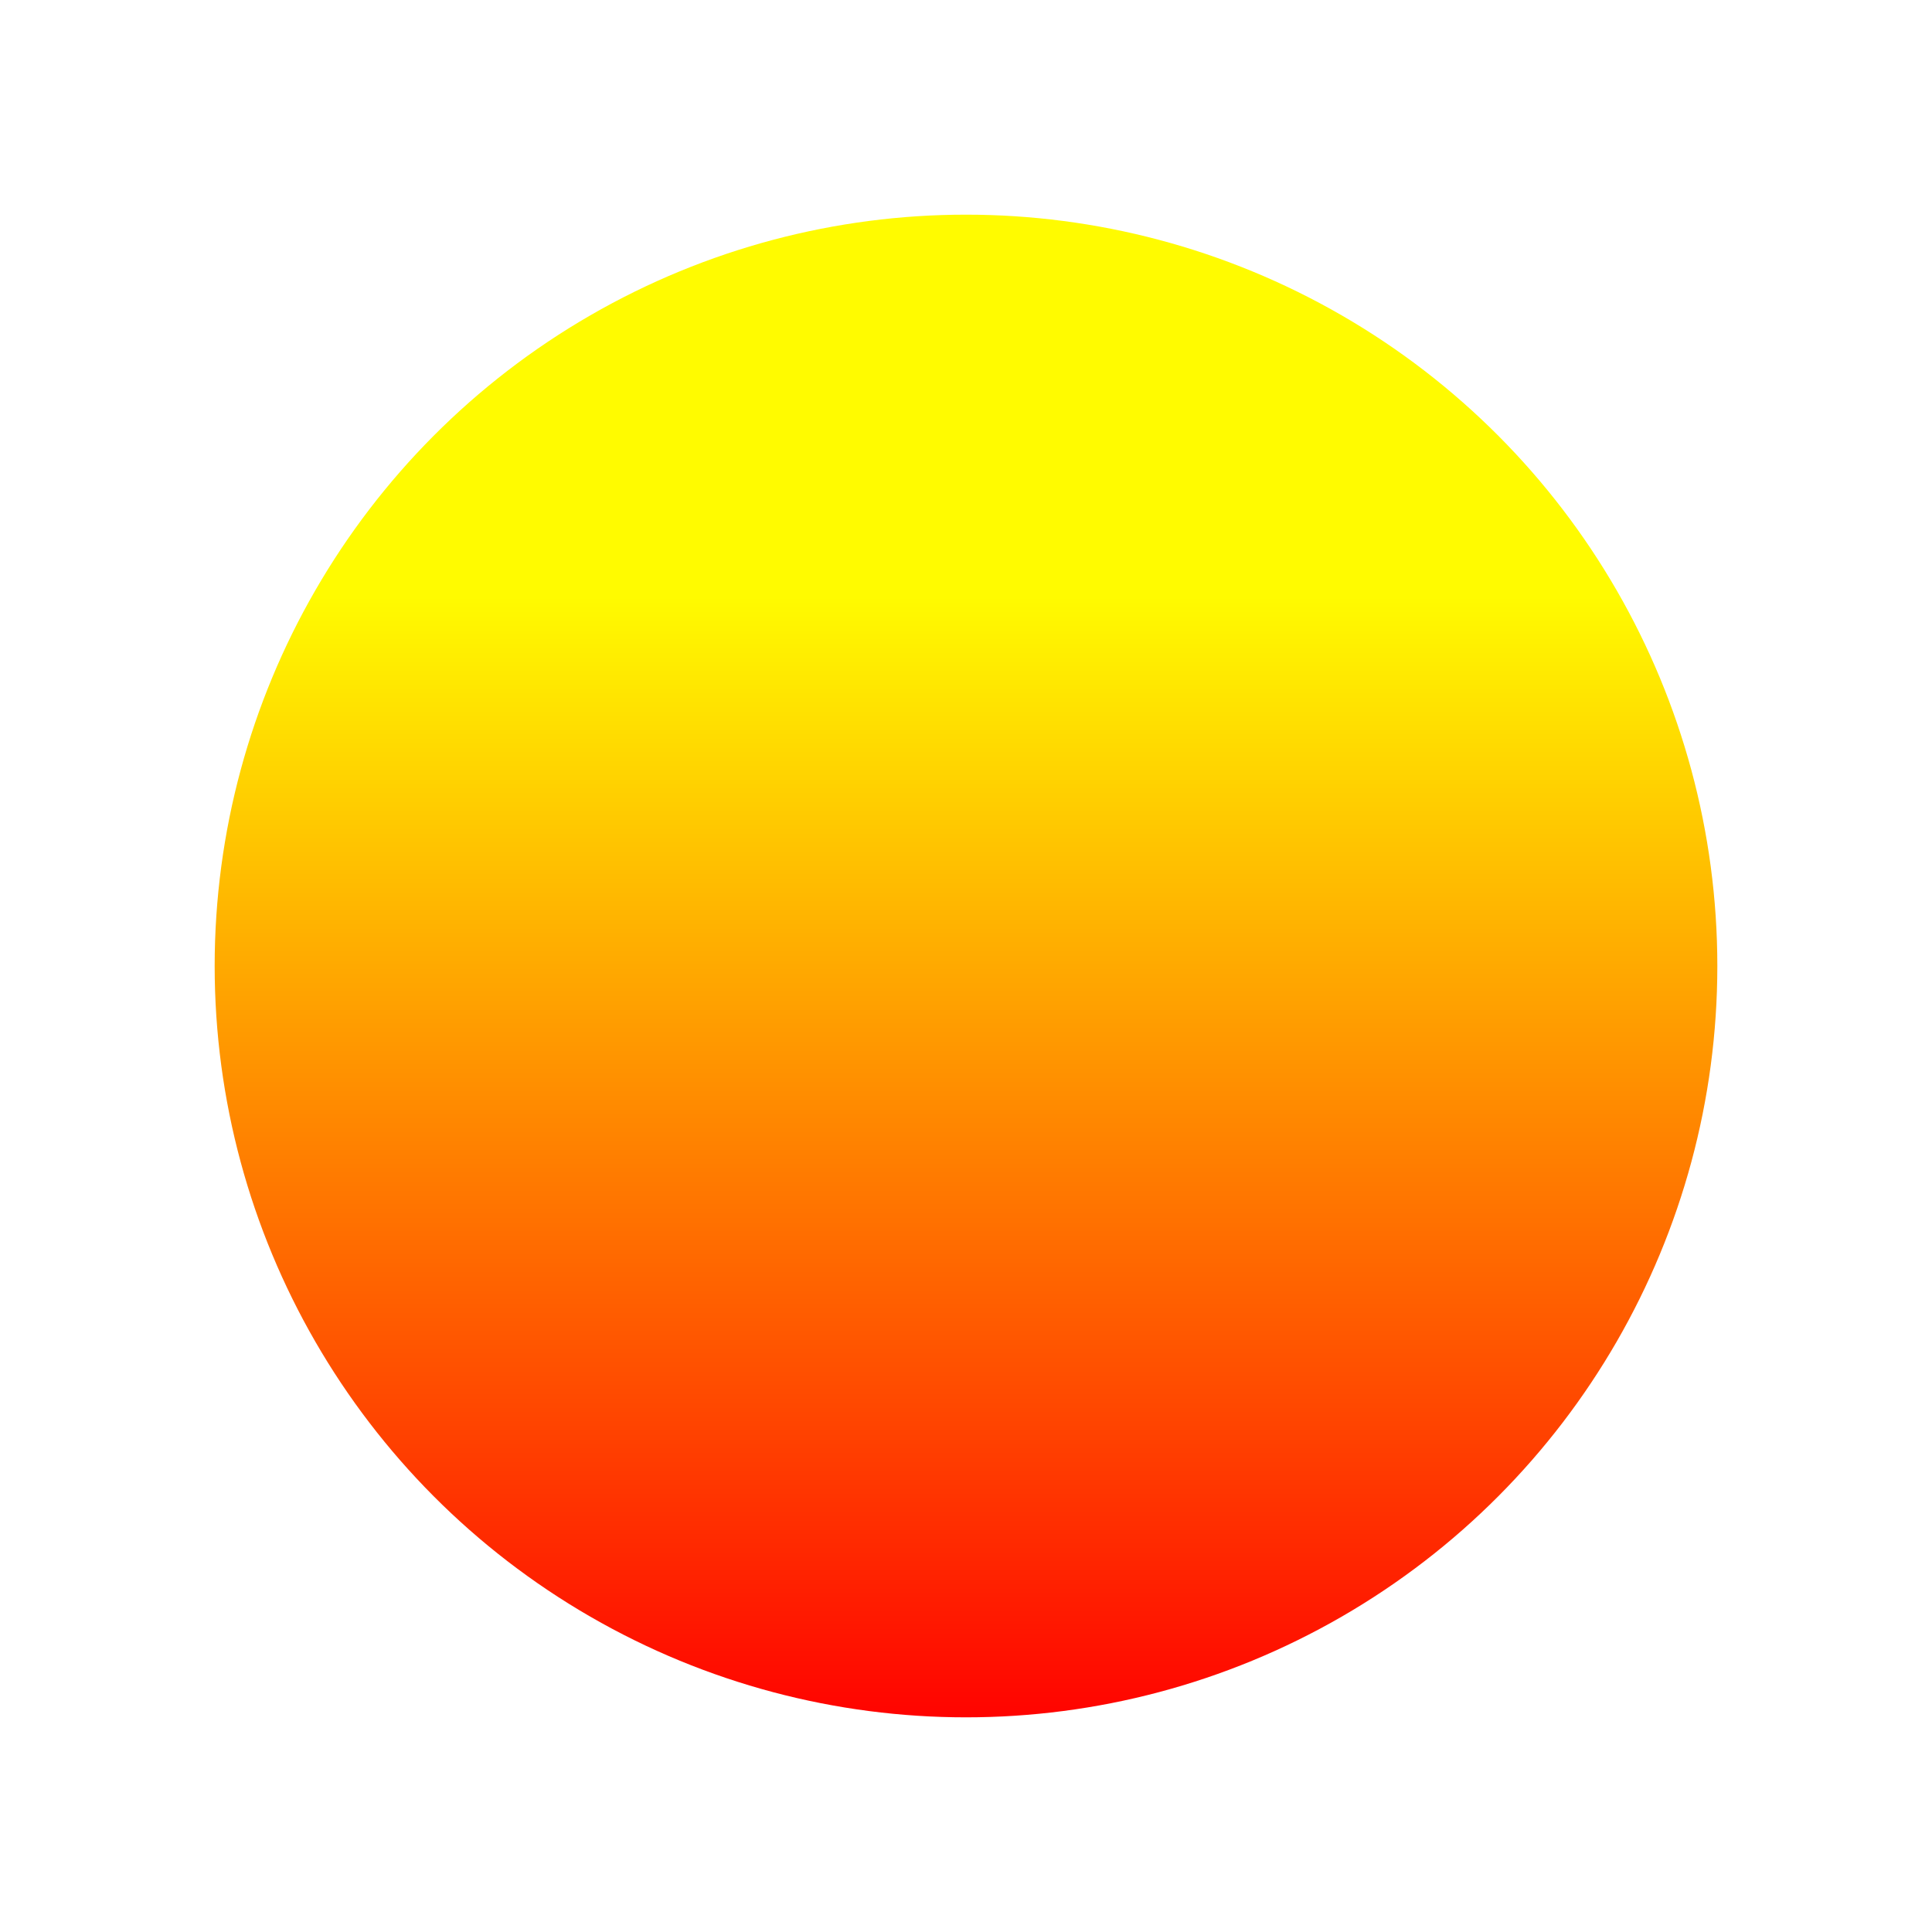 <svg width="225" height="225" viewBox="0 0 225 225" fill="none" xmlns="http://www.w3.org/2000/svg">
<g filter="url(#filter0_d_58_471)">
<circle cx="112.5" cy="97.5" r="87.5" fill="url(#paint0_linear_58_471)"/>
</g>
<defs>
<filter id="filter0_d_58_471" x="0" y="0" width="225" height="225" filterUnits="userSpaceOnUse" color-interpolation-filters="sRGB">
<feFlood flood-opacity="0" result="BackgroundImageFix"/>
<feColorMatrix in="SourceAlpha" type="matrix" values="0 0 0 0 0 0 0 0 0 0 0 0 0 0 0 0 0 0 127 0" result="hardAlpha"/>
<feOffset dy="15"/>
<feGaussianBlur stdDeviation="12.5"/>
<feComposite in2="hardAlpha" operator="out"/>
<feColorMatrix type="matrix" values="0 0 0 0 0 0 0 0 0 0 0 0 0 0 0 0 0 0 0.25 0"/>
<feBlend mode="normal" in2="BackgroundImageFix" result="effect1_dropShadow_58_471"/>
<feBlend mode="normal" in="SourceGraphic" in2="effect1_dropShadow_58_471" result="shape"/>
</filter>
<linearGradient id="paint0_linear_58_471" x1="112.5" y1="10" x2="112.5" y2="185" gradientUnits="userSpaceOnUse">
<stop offset="0.254" stop-color="#FFFB00"/>
<stop offset="1" stop-color="#FF0300"/>
</linearGradient>
</defs>
</svg>
